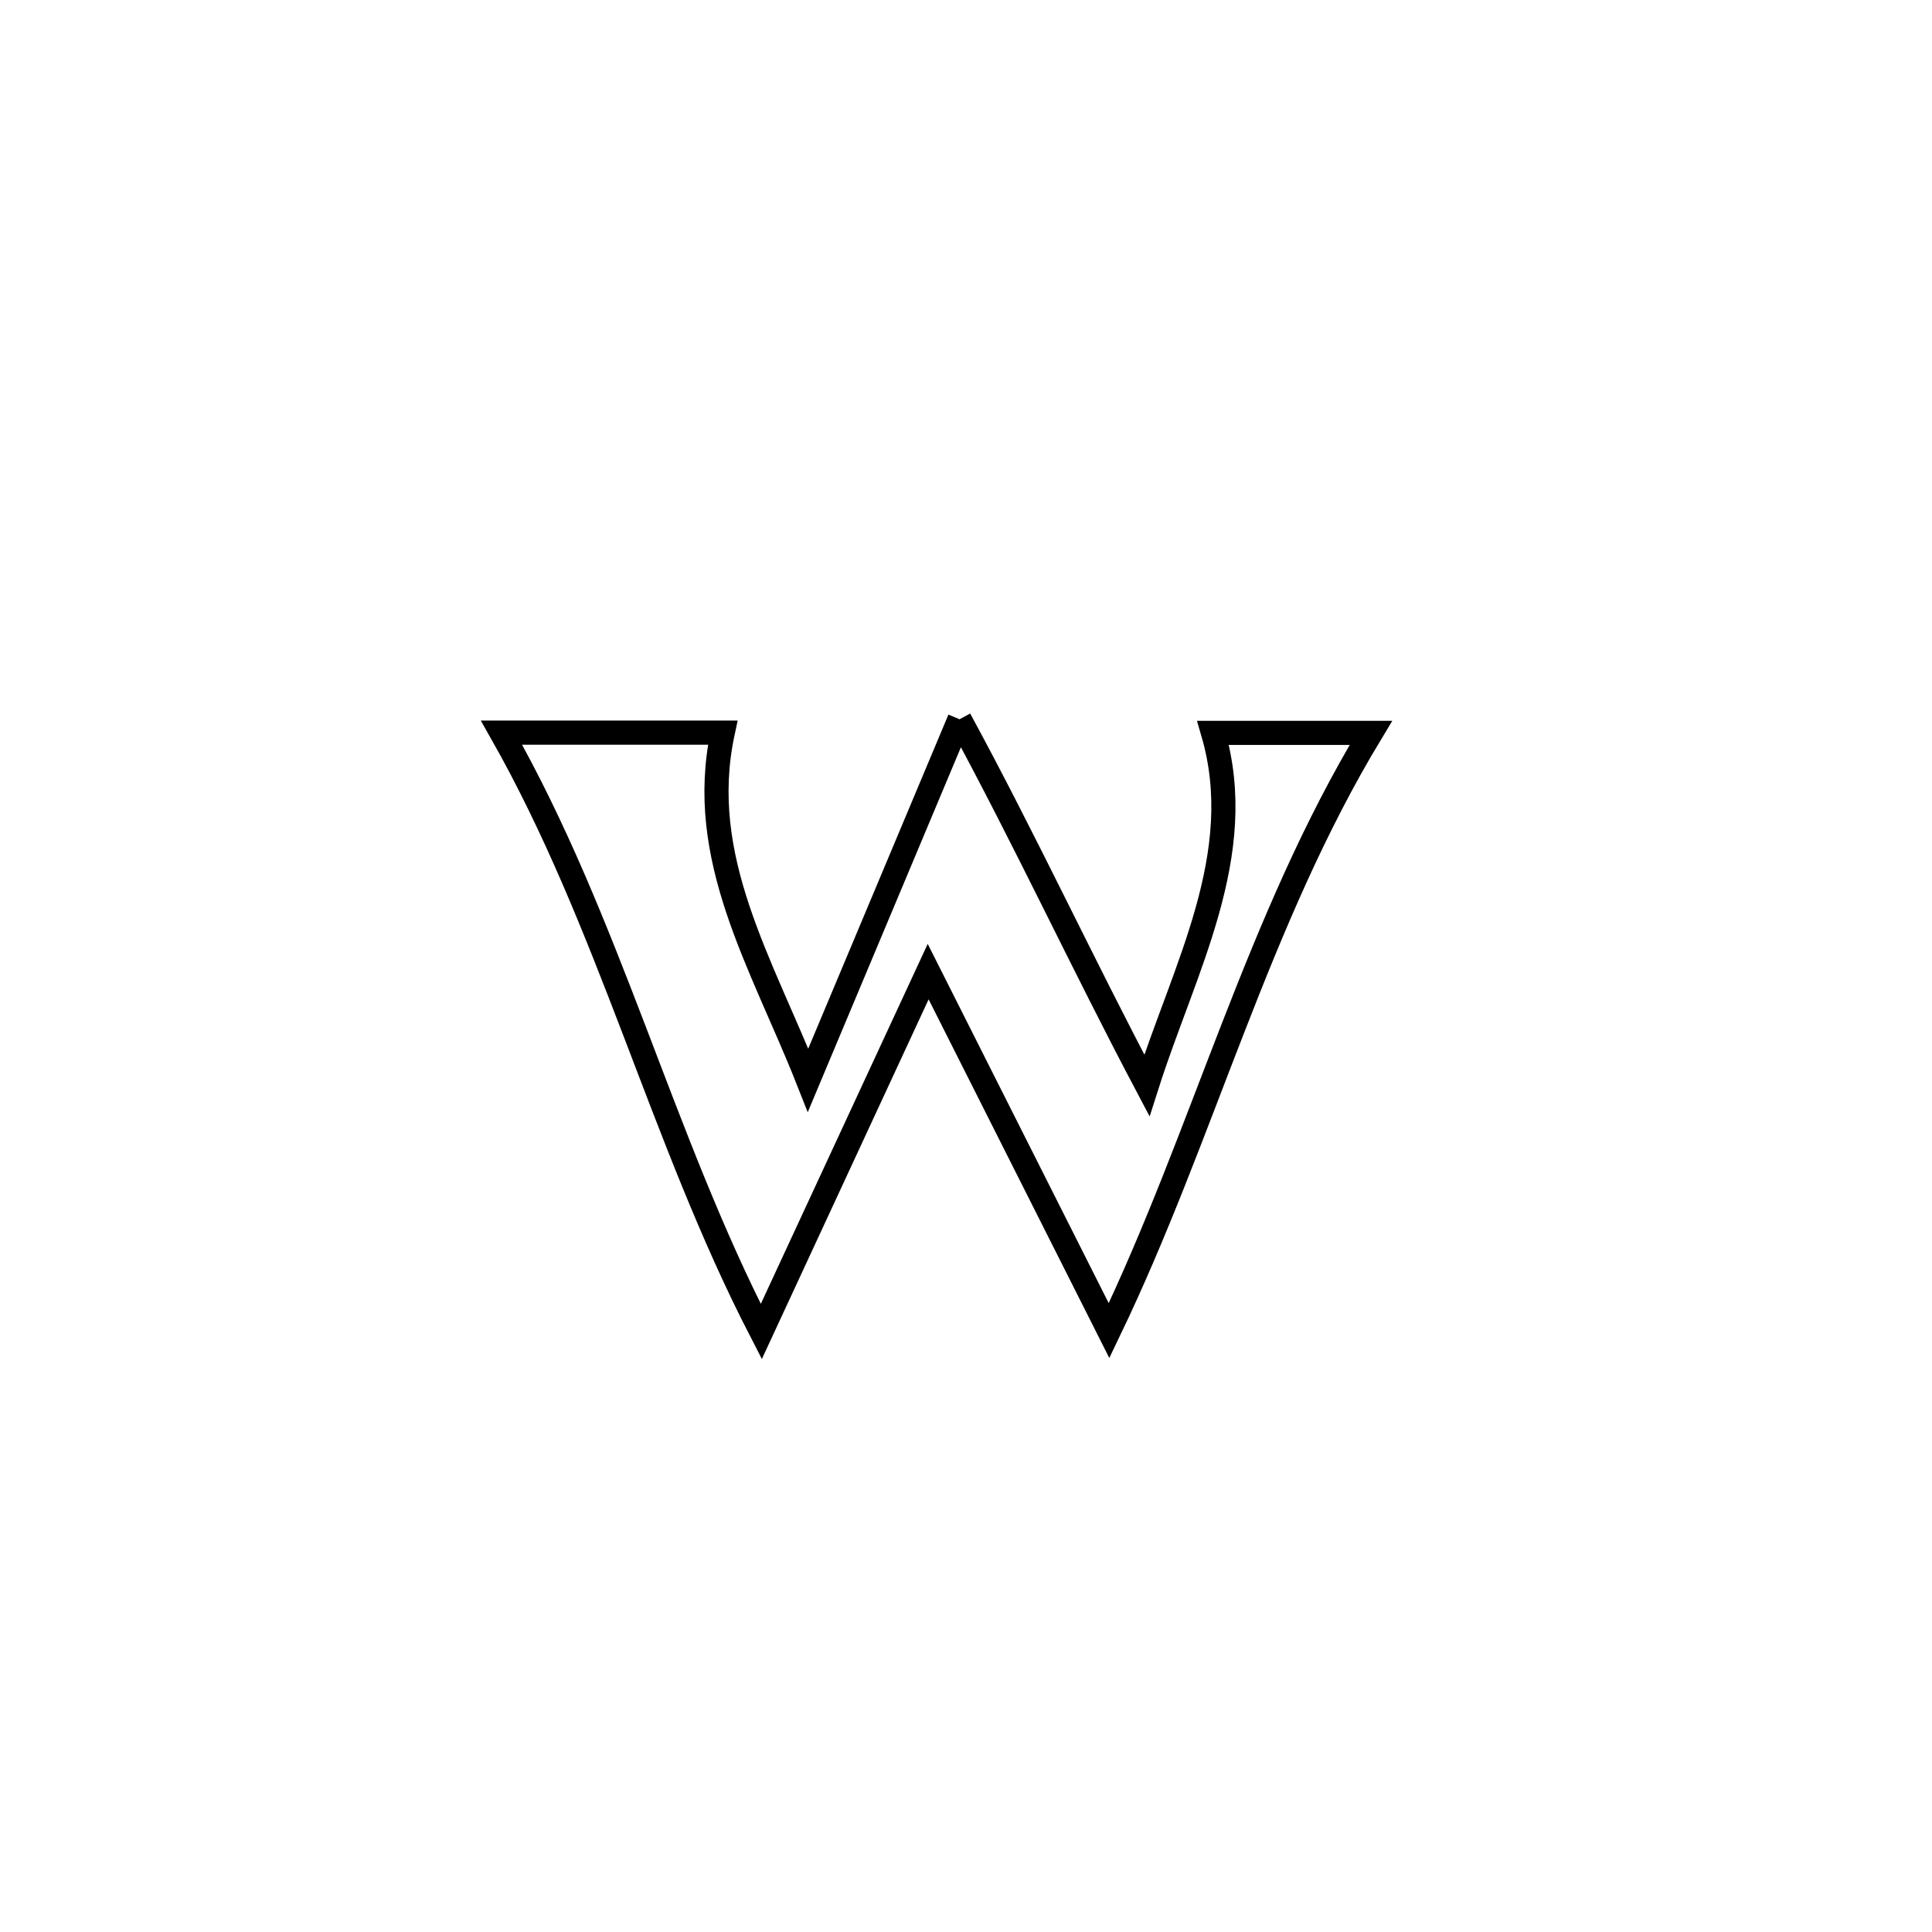 <svg xmlns="http://www.w3.org/2000/svg" viewBox="0.0 0.0 24.0 24.0" height="200px" width="200px"><path fill="none" stroke="black" stroke-width=".3" stroke-opacity="1.0"  filling="0" d="M11.92 8.935 L11.92 8.935 C12.735 10.435 13.449 11.974 14.247 13.483 L14.247 13.483 C14.713 12.021 15.51 10.616 15.069 9.104 L15.069 9.104 C15.723 9.104 16.377 9.104 17.03 9.104 L17.03 9.104 C16.325 10.27 15.806 11.514 15.316 12.773 C14.826 14.031 14.366 15.305 13.777 16.53 L13.777 16.53 C13.028 15.043 12.279 13.557 11.53 12.07 L11.53 12.07 C10.839 13.56 10.148 15.051 9.457 16.541 L9.457 16.541 C8.834 15.333 8.364 14.066 7.881 12.804 C7.397 11.542 6.902 10.286 6.23 9.101 L6.23 9.101 C7.146 9.101 8.062 9.101 8.978 9.101 L8.978 9.101 C8.644 10.661 9.463 11.964 10.038 13.419 L10.038 13.419 C10.665 11.925 11.293 10.43 11.92 8.935 L11.92 8.935"></path></svg>